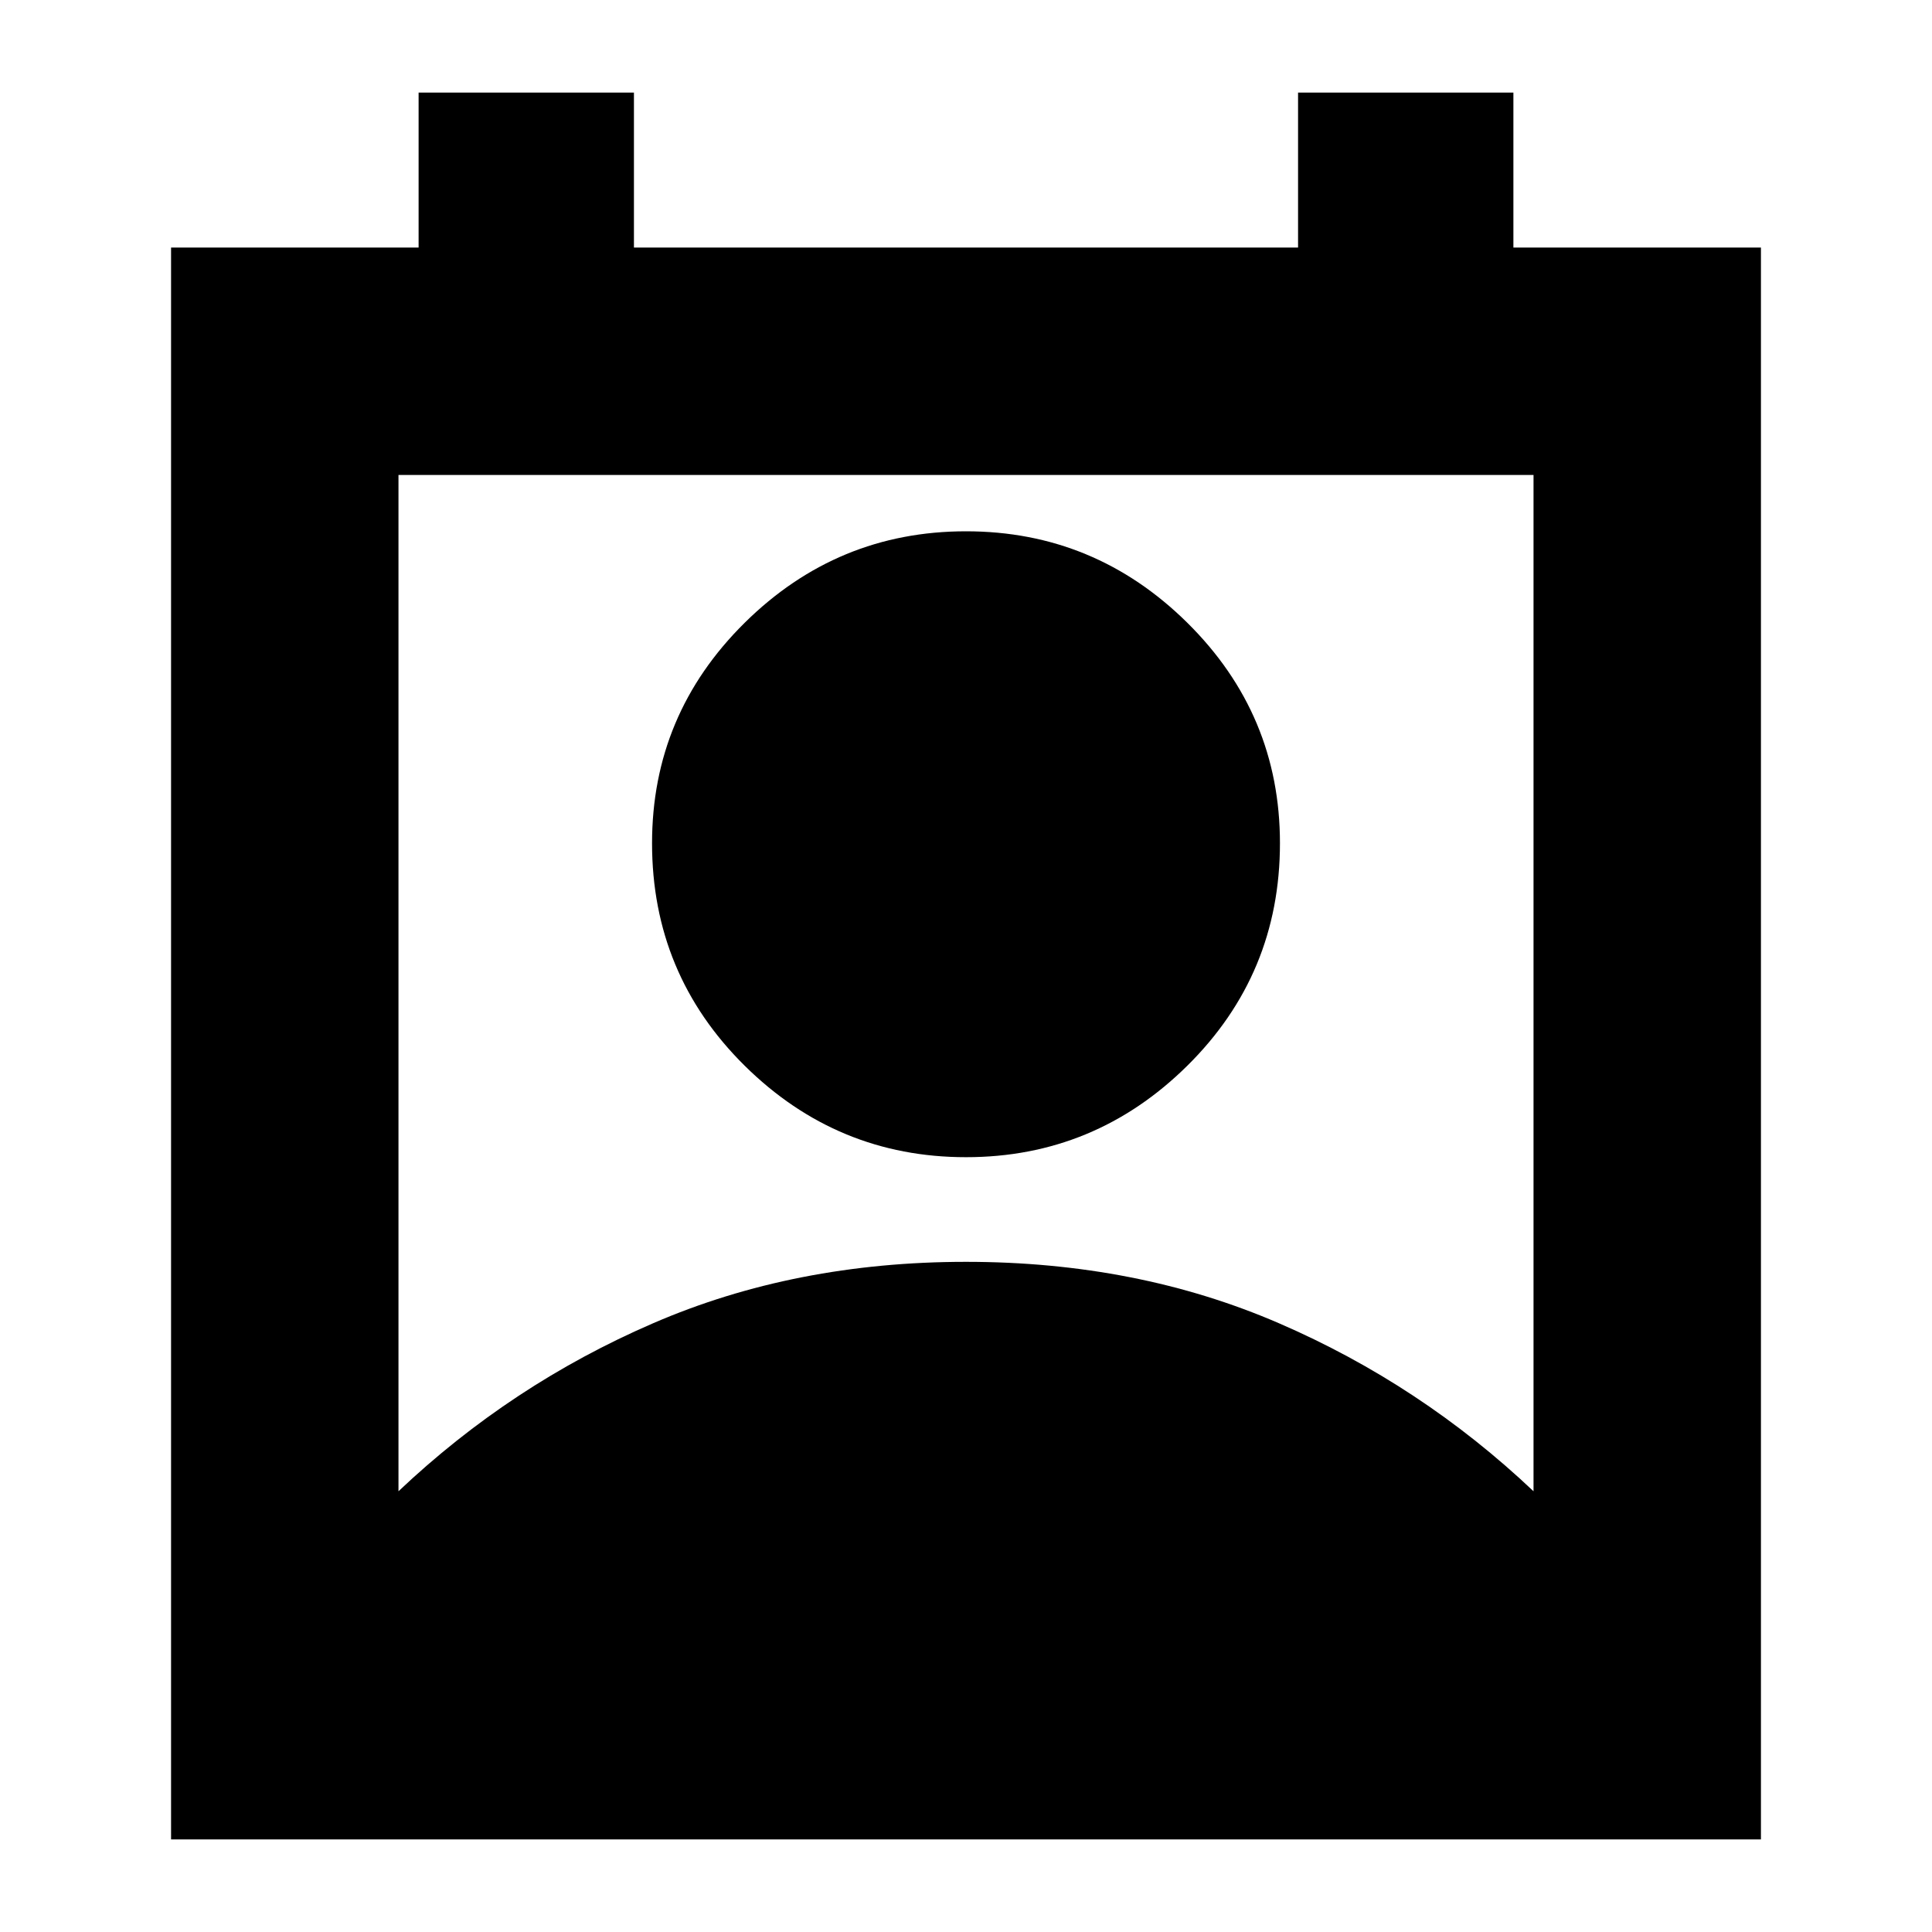 <svg xmlns="http://www.w3.org/2000/svg" height="24" width="24"><path d="M4.95 18.525q1.4-1.325 3.163-2.087 1.762-.763 3.887-.763t3.888.763q1.762.762 3.162 2.087V5.9H4.95Zm7.05-4.15q-1.6 0-2.75-1.137Q8.1 12.1 8.1 10.475q0-1.6 1.15-2.738Q10.4 6.6 12 6.6t2.75 1.137q1.15 1.138 1.15 2.738 0 1.625-1.15 2.763-1.15 1.137-2.75 1.137ZM2.125 22.85V3.075H5.2V1.15h2.675v1.925h8.25V1.15H18.8v1.925h3.075V22.85Z"/></svg>